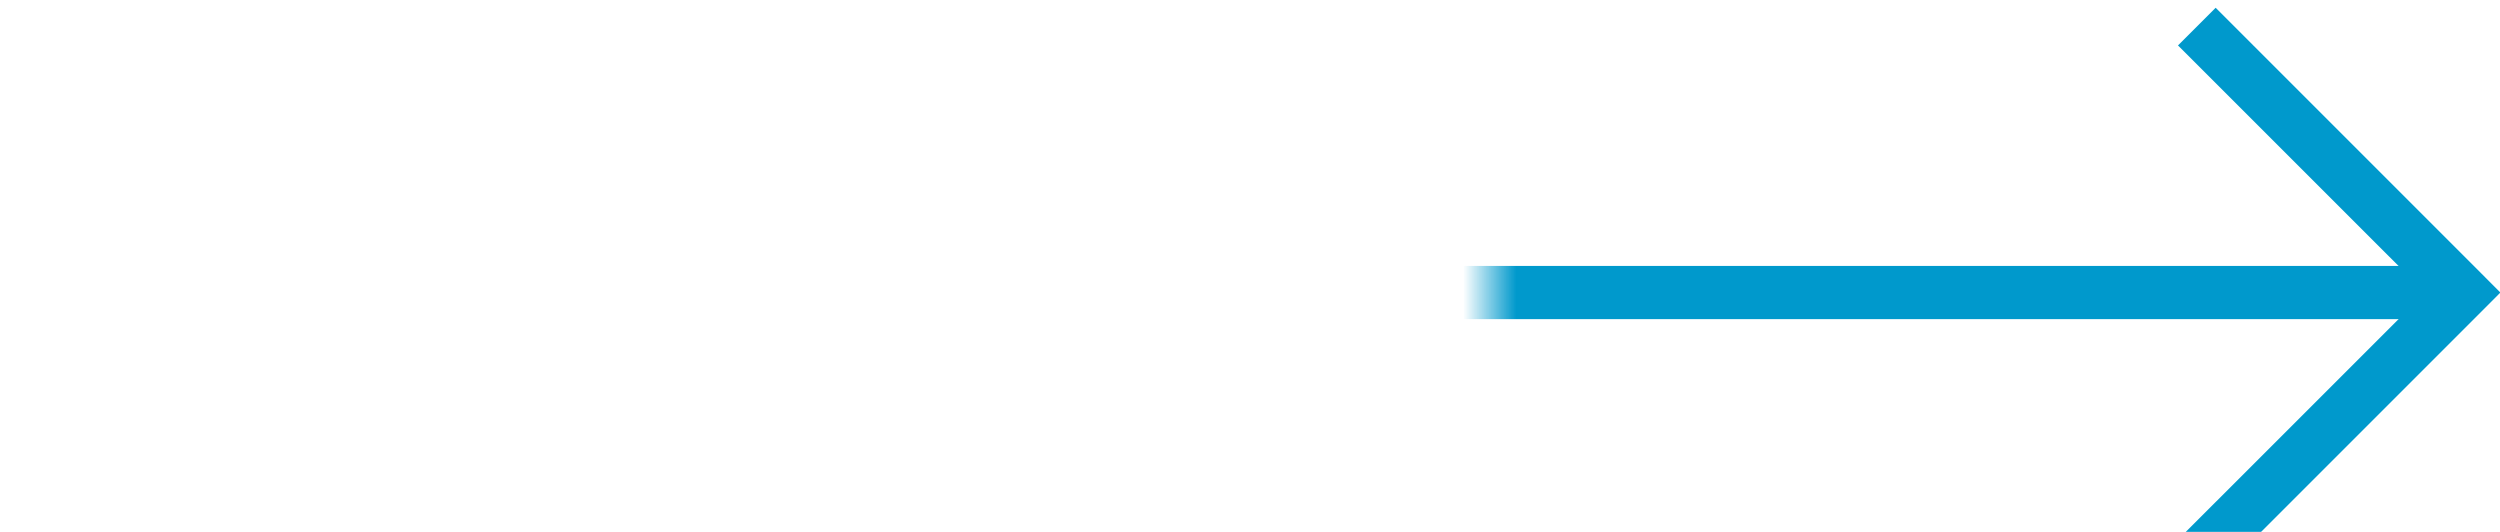 ﻿<?xml version="1.0" encoding="utf-8"?>
<svg version="1.1" xmlns:xlink="http://www.w3.org/1999/xlink" width="47px" height="10px" preserveAspectRatio="xMinYMid meet" viewBox="408 98  47 8" xmlns="http://www.w3.org/2000/svg">
  <defs>
    <mask fill="white" id="clip340">
      <path d="M 390 96  L 436 96  L 436 124  L 390 124  Z M 390 93  L 464 93  L 464 160  L 390 160  Z " fill-rule="evenodd" />
    </mask>
  </defs>
  <path d="M 413.5 160  L 413.5 107  A 5 5 0 0 1 418.5 102.5 L 454 102.5  " stroke-width="1" stroke="#0099cc" fill="none" mask="url(#clip340)" />
  <path d="M 448.946 97.854  L 453.593 102.5  L 448.946 107.146  L 449.654 107.854  L 454.654 102.854  L 455.007 102.5  L 454.654 102.146  L 449.654 97.146  L 448.946 97.854  Z " fill-rule="nonzero" fill="#0099cc" stroke="none" mask="url(#clip340)" />
</svg>